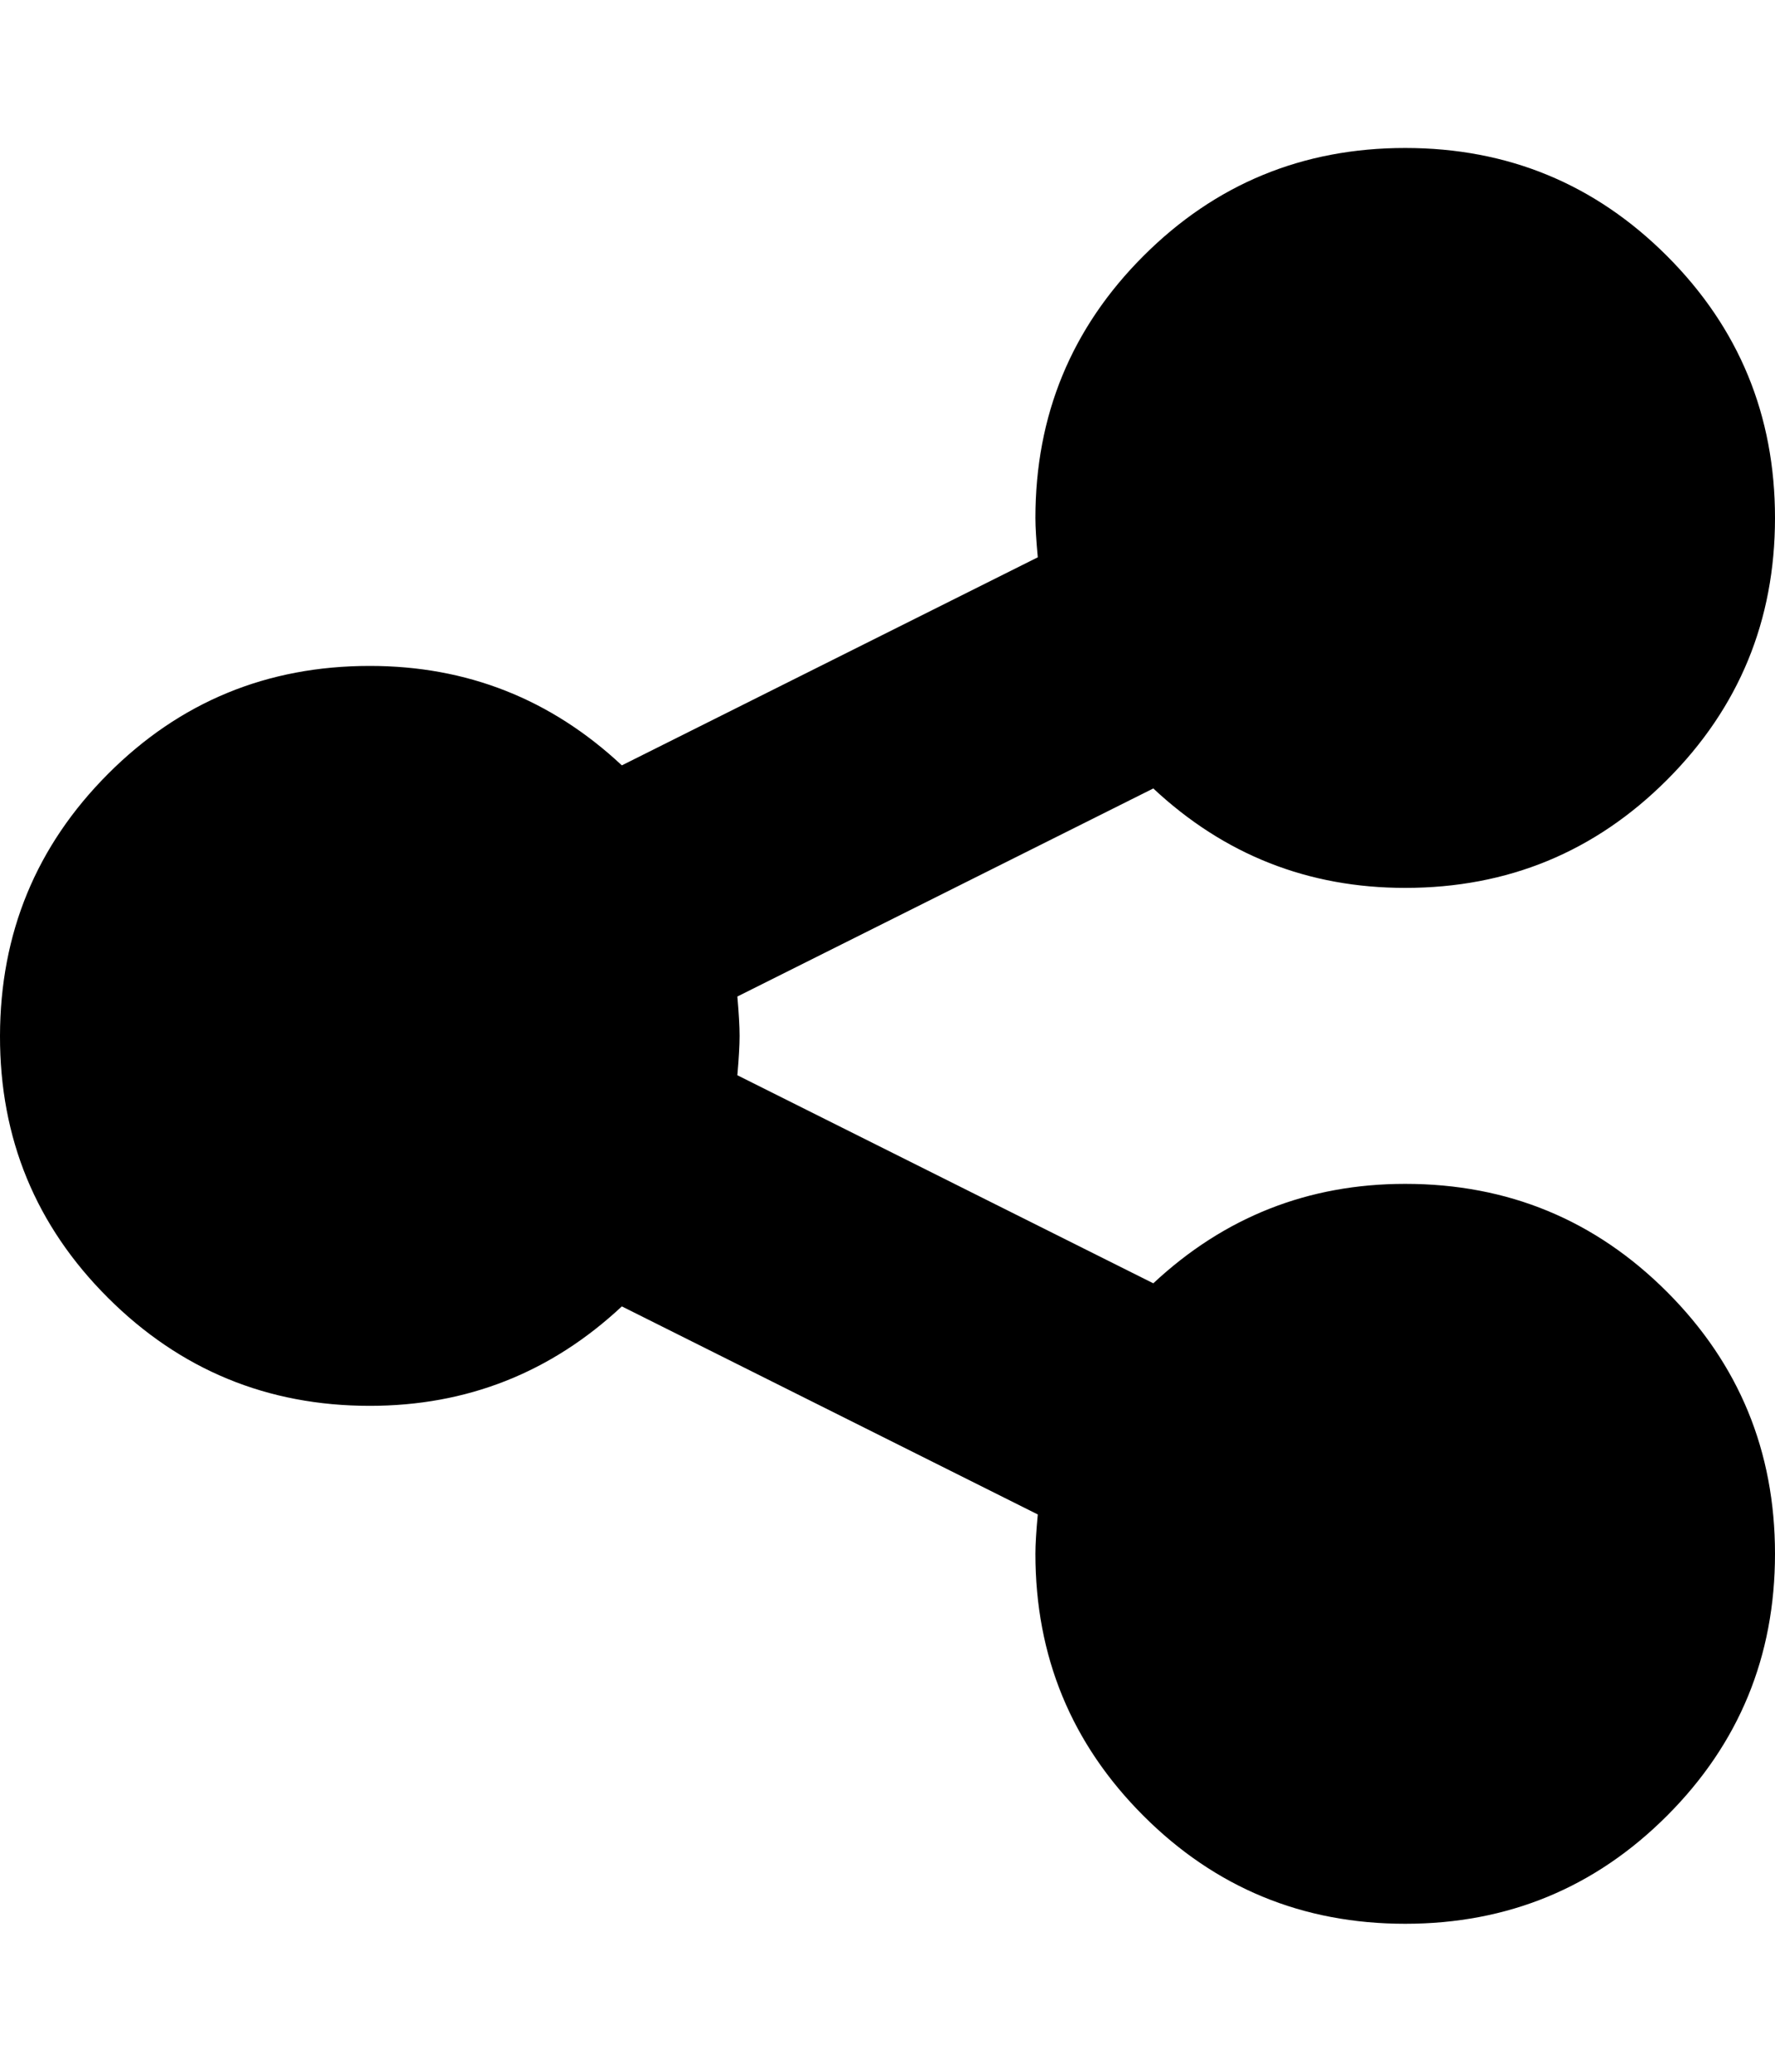 <svg xmlns="http://www.w3.org/2000/svg" viewBox="0 0 12 14"><path d="M9.5 8q1.04 0 1.77.73T12 10.5t-.73 1.77T9.5 13t-1.77-.73T7 10.5q0-.094.016-.266L4.204 8.828Q3.484 9.5 2.5 9.5q-1.038 0-1.77-.73T0 7t.73-1.77T2.5 4.5q.985 0 1.704.672l2.812-1.406Q7 3.594 7 3.5q0-1.04.73-1.77T9.5 1t1.77.73T12 3.5t-.73 1.77T9.5 6q-.984 0-1.703-.672L4.985 6.734Q5 6.906 5 7t-.015.266l2.812 1.406Q8.517 8 9.5 8z" /></svg>